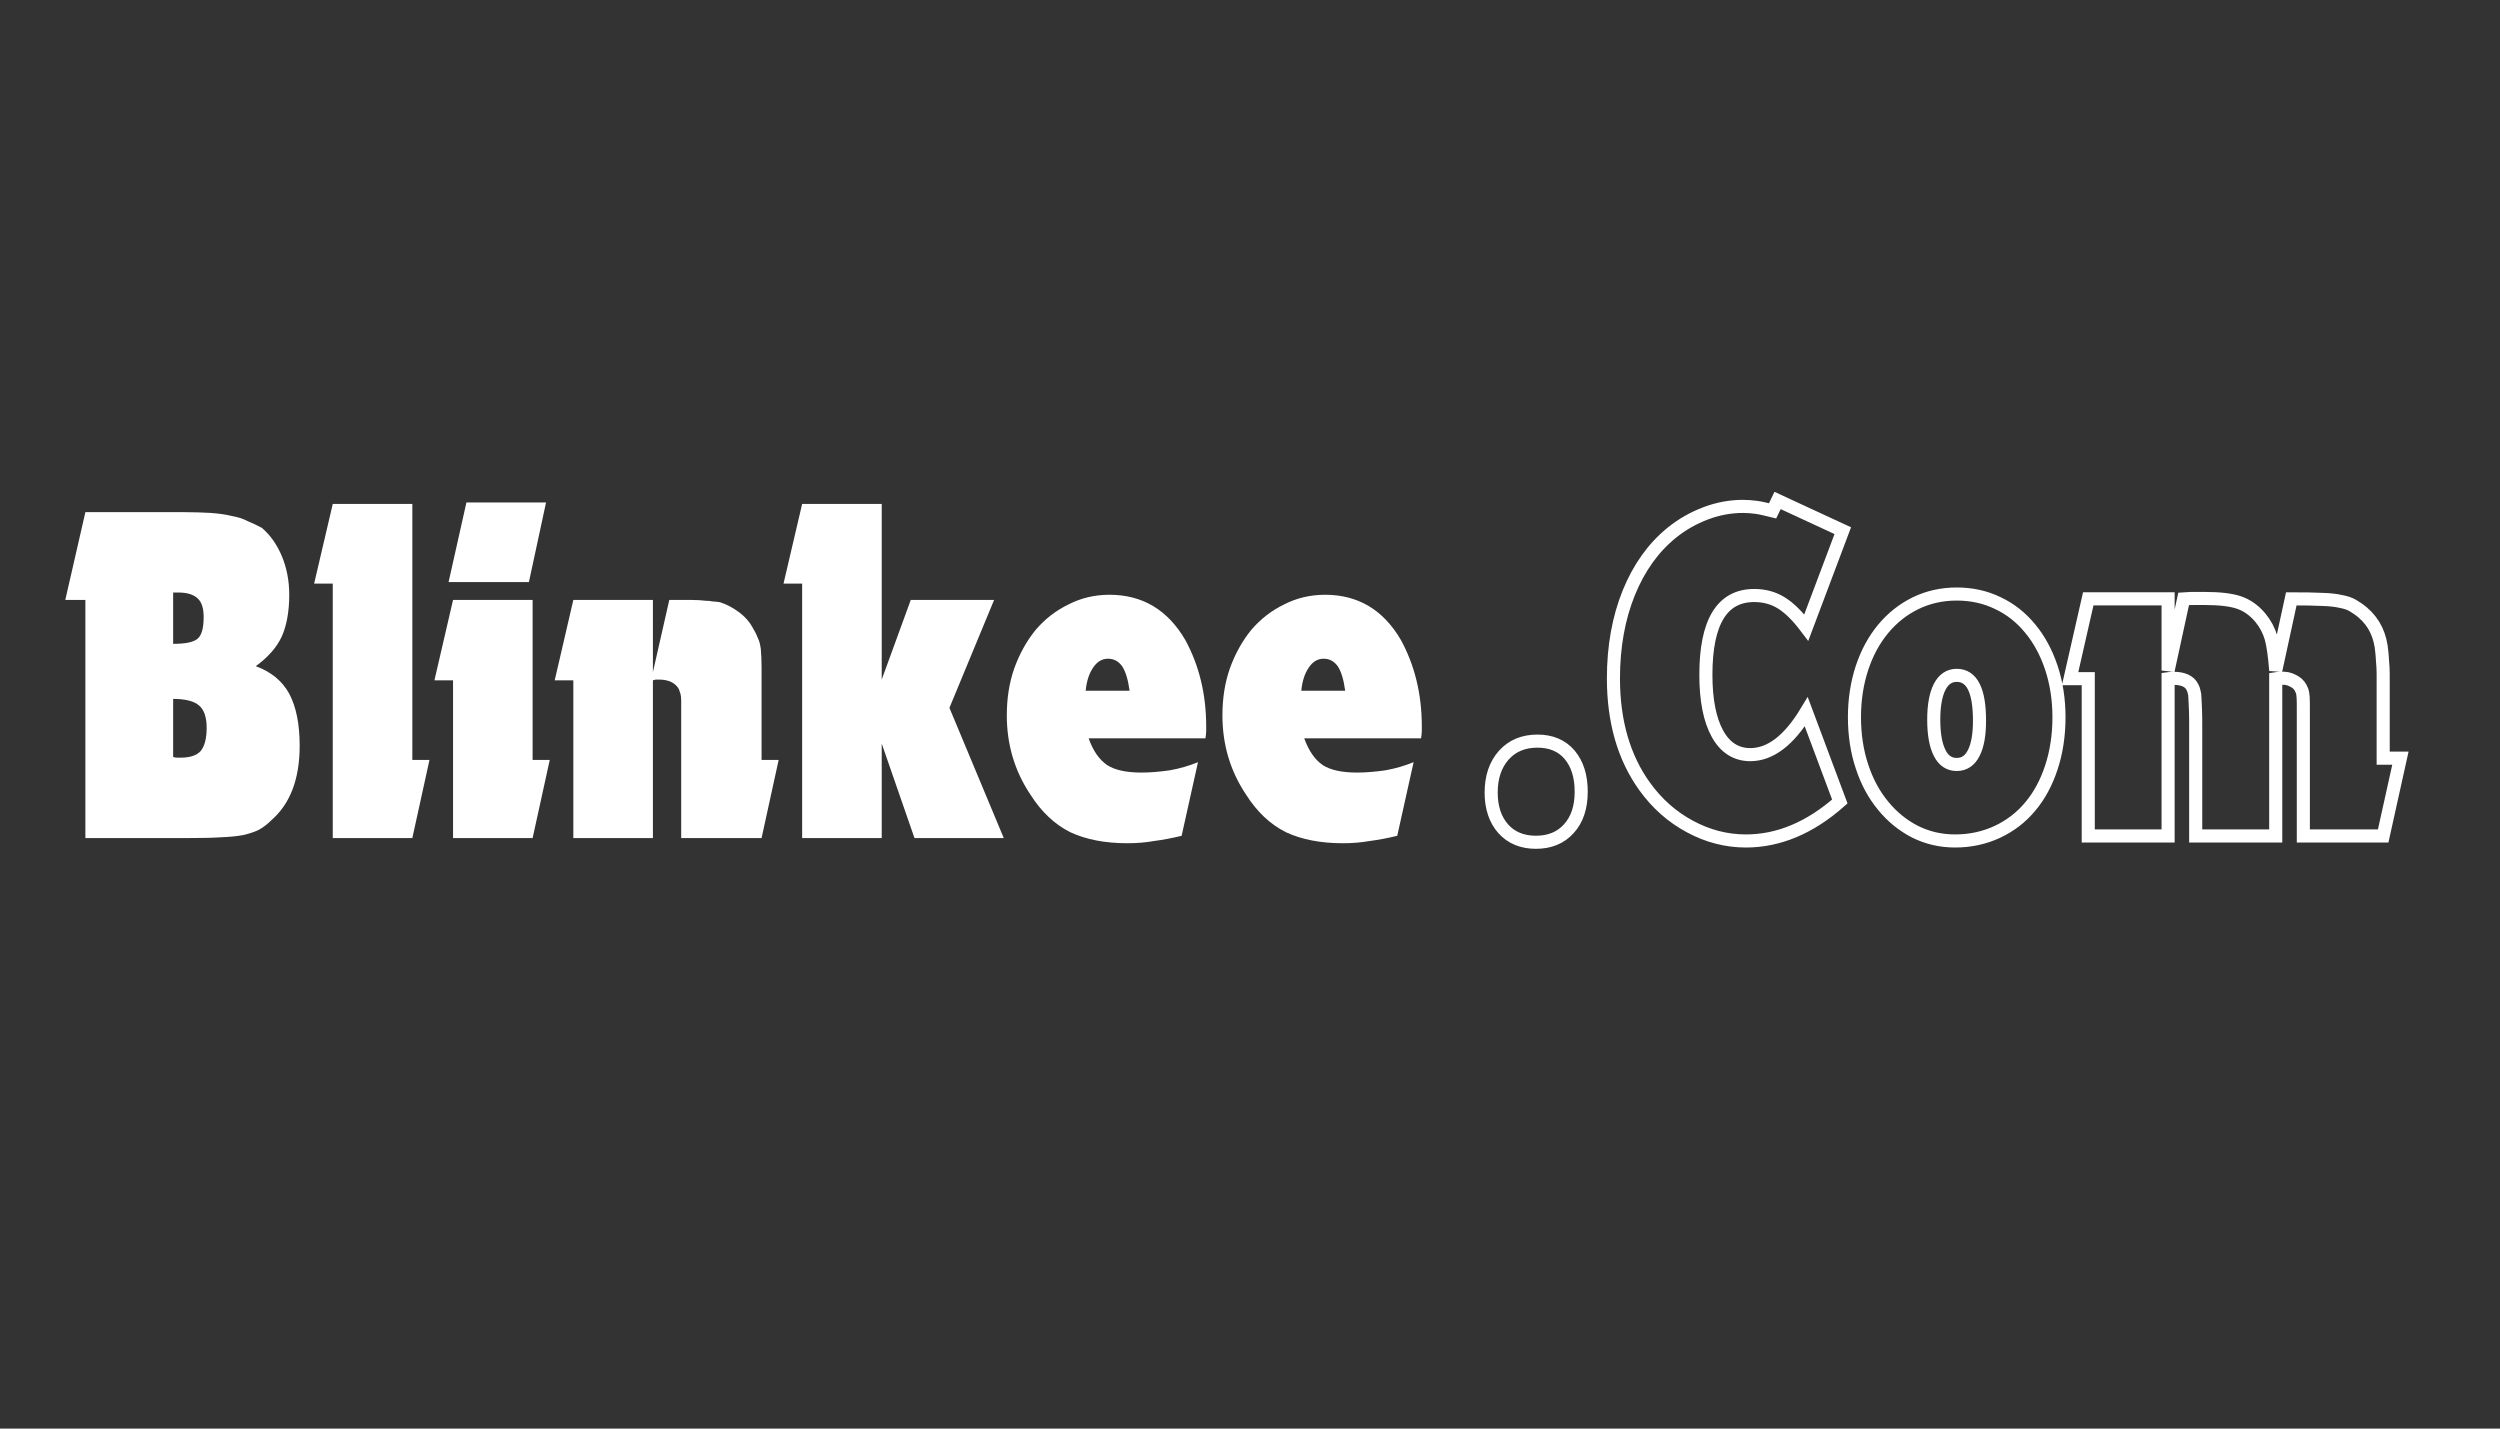 <svg xmlns="http://www.w3.org/2000/svg" xmlns:xlink="http://www.w3.org/1999/xlink" width="70" zoomAndPan="magnify" viewBox="0 0 52.5 30" height="40" preserveAspectRatio="xMidYMid meet" version="1.0"><rect x="0" y="0" width="52.5" height="30" fill="#333333" stroke="none"/><defs><g/><clipPath id="56e3013ffb"><path d="M 29 8 L 51.41 8 L 51.41 20 L 29 20 Z M 29 8 " clip-rule="nonzero"/></clipPath></defs><g fill="#ffffff" fill-opacity="1"><g transform="translate(1.324, 17.599)"><g><path d="M 0.469 -5 L 0.047 -5 L 0.469 -6.844 L 2.531 -6.844 C 2.75 -6.844 2.938 -6.836 3.094 -6.828 C 3.258 -6.816 3.406 -6.797 3.531 -6.766 C 3.664 -6.742 3.781 -6.707 3.875 -6.656 C 3.977 -6.613 4.078 -6.566 4.172 -6.516 C 4.348 -6.367 4.488 -6.172 4.594 -5.922 C 4.695 -5.68 4.75 -5.41 4.75 -5.109 C 4.75 -4.754 4.695 -4.461 4.594 -4.234 C 4.488 -4.004 4.305 -3.797 4.047 -3.609 C 4.367 -3.492 4.602 -3.301 4.75 -3.031 C 4.895 -2.758 4.969 -2.395 4.969 -1.938 C 4.969 -1.238 4.77 -0.719 4.375 -0.375 C 4.289 -0.289 4.203 -0.223 4.109 -0.172 C 4.023 -0.129 3.914 -0.094 3.781 -0.062 C 3.656 -0.039 3.5 -0.023 3.312 -0.016 C 3.133 -0.004 2.914 0 2.656 0 L 0.469 0 Z M 2.312 -4.078 C 2.57 -4.078 2.742 -4.113 2.828 -4.188 C 2.91 -4.258 2.953 -4.41 2.953 -4.641 C 2.953 -4.828 2.91 -4.957 2.828 -5.031 C 2.742 -5.113 2.609 -5.156 2.422 -5.156 L 2.312 -5.156 Z M 2.312 -1.703 C 2.344 -1.691 2.375 -1.688 2.406 -1.688 C 2.438 -1.688 2.457 -1.688 2.469 -1.688 C 2.664 -1.688 2.805 -1.734 2.891 -1.828 C 2.973 -1.93 3.016 -2.094 3.016 -2.312 C 3.016 -2.539 2.961 -2.695 2.859 -2.781 C 2.754 -2.875 2.57 -2.922 2.312 -2.922 Z M 2.312 -1.703 "/></g></g></g><g fill="#ffffff" fill-opacity="1"><g transform="translate(6.55, 17.599)"><g><path d="M 0.438 -5.344 L 0.047 -5.344 L 0.438 -7.016 L 2.109 -7.016 L 2.109 -1.641 L 2.469 -1.641 L 2.109 0 L 0.438 0 Z M 0.438 -5.344 "/></g></g></g><g fill="#ffffff" fill-opacity="1"><g transform="translate(9.076, 17.599)"><g><path d="M 0.438 -3.312 L 0.047 -3.312 L 0.438 -5 L 2.109 -5 L 2.109 -1.641 L 2.469 -1.641 L 2.109 0 L 0.438 0 Z M 0.719 -7.047 L 2.391 -7.047 L 2.031 -5.375 L 0.344 -5.375 Z M 0.719 -7.047 "/></g></g></g><g fill="#ffffff" fill-opacity="1"><g transform="translate(11.602, 17.599)"><g><path d="M 0.438 -3.312 L 0.047 -3.312 L 0.438 -5 L 2.109 -5 L 2.109 -3.484 L 2.453 -5 C 2.66 -5 2.82 -5 2.938 -5 C 3.051 -5 3.141 -4.992 3.203 -4.984 C 3.273 -4.984 3.328 -4.977 3.359 -4.969 C 3.398 -4.969 3.453 -4.961 3.516 -4.953 C 3.648 -4.91 3.781 -4.844 3.906 -4.75 C 4.039 -4.656 4.145 -4.535 4.219 -4.391 C 4.258 -4.328 4.289 -4.266 4.312 -4.203 C 4.344 -4.141 4.363 -4.062 4.375 -3.969 C 4.383 -3.875 4.391 -3.75 4.391 -3.594 C 4.391 -3.445 4.391 -3.25 4.391 -3 L 4.391 -1.641 L 4.75 -1.641 L 4.391 0 L 2.703 0 L 2.703 -2.219 C 2.703 -2.395 2.703 -2.535 2.703 -2.641 C 2.703 -2.742 2.703 -2.828 2.703 -2.891 C 2.703 -2.953 2.695 -3 2.688 -3.031 C 2.676 -3.062 2.664 -3.094 2.656 -3.125 C 2.582 -3.258 2.441 -3.328 2.234 -3.328 C 2.211 -3.328 2.191 -3.328 2.172 -3.328 C 2.16 -3.328 2.141 -3.32 2.109 -3.312 L 2.109 0 L 0.438 0 Z M 0.438 -3.312 "/></g></g></g><g fill="#ffffff" fill-opacity="1"><g transform="translate(16.407, 17.599)"><g><path d="M 0.438 -5.344 L 0.047 -5.344 L 0.438 -7.016 L 2.109 -7.016 L 2.109 -3.328 L 2.719 -5 L 4.469 -5 L 3.531 -2.734 L 4.672 0 L 2.797 0 L 2.109 -1.984 L 2.109 0 L 0.438 0 Z M 0.438 -5.344 "/></g></g></g><g fill="#ffffff" fill-opacity="1"><g transform="translate(20.955, 17.599)"><g><path d="M 3.859 -0.047 C 3.648 0.004 3.457 0.039 3.281 0.062 C 3.102 0.094 2.914 0.109 2.719 0.109 C 2.25 0.109 1.848 0.031 1.516 -0.125 C 1.191 -0.289 0.914 -0.551 0.688 -0.906 C 0.352 -1.406 0.188 -1.961 0.188 -2.578 C 0.188 -2.93 0.238 -3.258 0.344 -3.562 C 0.457 -3.875 0.609 -4.145 0.797 -4.375 C 0.992 -4.602 1.223 -4.781 1.484 -4.906 C 1.742 -5.039 2.031 -5.109 2.344 -5.109 C 3.039 -5.109 3.57 -4.789 3.938 -4.156 C 4.227 -3.625 4.375 -3.02 4.375 -2.344 C 4.375 -2.332 4.375 -2.301 4.375 -2.25 C 4.375 -2.195 4.367 -2.145 4.359 -2.094 L 1.906 -2.094 C 2 -1.832 2.129 -1.645 2.297 -1.531 C 2.461 -1.426 2.703 -1.375 3.016 -1.375 C 3.191 -1.375 3.391 -1.391 3.609 -1.422 C 3.828 -1.461 4.023 -1.52 4.203 -1.594 Z M 2.766 -3.094 C 2.734 -3.332 2.68 -3.504 2.609 -3.609 C 2.535 -3.711 2.438 -3.766 2.312 -3.766 C 2.188 -3.766 2.082 -3.703 2 -3.578 C 1.914 -3.453 1.863 -3.289 1.844 -3.094 Z M 2.766 -3.094 "/></g></g></g><g fill="#ffffff" fill-opacity="1"><g transform="translate(25.483, 17.599)"><g><path d="M 3.859 -0.047 C 3.648 0.004 3.457 0.039 3.281 0.062 C 3.102 0.094 2.914 0.109 2.719 0.109 C 2.25 0.109 1.848 0.031 1.516 -0.125 C 1.191 -0.289 0.914 -0.551 0.688 -0.906 C 0.352 -1.406 0.188 -1.961 0.188 -2.578 C 0.188 -2.93 0.238 -3.258 0.344 -3.562 C 0.457 -3.875 0.609 -4.145 0.797 -4.375 C 0.992 -4.602 1.223 -4.781 1.484 -4.906 C 1.742 -5.039 2.031 -5.109 2.344 -5.109 C 3.039 -5.109 3.57 -4.789 3.938 -4.156 C 4.227 -3.625 4.375 -3.02 4.375 -2.344 C 4.375 -2.332 4.375 -2.301 4.375 -2.25 C 4.375 -2.195 4.367 -2.145 4.359 -2.094 L 1.906 -2.094 C 2 -1.832 2.129 -1.645 2.297 -1.531 C 2.461 -1.426 2.703 -1.375 3.016 -1.375 C 3.191 -1.375 3.391 -1.391 3.609 -1.422 C 3.828 -1.461 4.023 -1.52 4.203 -1.594 Z M 2.766 -3.094 C 2.734 -3.332 2.68 -3.504 2.609 -3.609 C 2.535 -3.711 2.438 -3.766 2.312 -3.766 C 2.188 -3.766 2.082 -3.703 2 -3.578 C 1.914 -3.453 1.863 -3.289 1.844 -3.094 Z M 2.766 -3.094 "/></g></g></g><g clip-path="url(#56e3013ffb)"><path stroke-linecap="butt" transform="matrix(0.059, 0, 0, 0.059, 30.855, 7.173)" fill="none" stroke-linejoin="miter" d="M 24.272 142.212 C 29.086 142.212 32.91 143.794 35.68 147.025 C 38.449 150.322 39.834 154.674 39.834 160.213 C 39.834 165.752 38.383 170.17 35.416 173.401 C 32.515 176.632 28.558 178.214 23.745 178.214 C 18.865 178.214 14.975 176.632 12.073 173.401 C 9.238 170.17 7.787 165.884 7.787 160.543 C 7.787 155.004 9.304 150.586 12.271 147.223 C 15.304 143.86 19.261 142.212 24.272 142.212 Z M 131.885 163.708 C 121.269 173.071 110.125 177.753 98.454 177.753 C 91.53 177.753 84.87 176.038 78.54 172.61 C 72.144 169.181 66.803 164.433 62.385 158.301 C 55 148.014 51.307 135.222 51.307 119.858 C 51.307 108.517 53.154 98.362 56.78 89.394 C 60.407 80.493 65.484 73.371 72.078 68.03 C 75.837 64.997 79.859 62.755 84.211 61.106 C 88.629 59.458 92.981 58.667 97.399 58.667 C 99.047 58.667 100.564 58.799 102.08 58.996 C 103.597 59.194 105.509 59.656 107.949 60.249 L 109.729 56.557 L 132.94 67.305 L 119.95 101.791 C 116.917 97.769 114.015 94.867 111.18 93.087 C 108.345 91.307 105.114 90.383 101.421 90.383 C 89.948 90.383 84.211 99.813 84.211 118.605 C 84.211 127.639 85.596 134.629 88.365 139.64 C 91.134 144.585 95.025 147.025 100.036 147.025 C 107.158 147.025 113.818 141.948 119.95 131.793 Z M 173.493 89.856 C 178.768 89.856 183.647 90.911 188.131 93.087 C 192.615 95.197 196.439 98.23 199.67 102.187 C 202.901 106.077 205.407 110.759 207.187 116.1 C 208.968 121.507 209.891 127.375 209.891 133.705 C 209.891 140.168 208.968 146.168 207.187 151.575 C 205.407 156.982 202.901 161.664 199.67 165.488 C 196.439 169.379 192.549 172.346 187.933 174.522 C 183.383 176.632 178.372 177.753 172.965 177.753 C 167.756 177.753 163.008 176.632 158.656 174.456 C 154.304 172.214 150.546 169.181 147.315 165.224 C 144.084 161.334 141.578 156.718 139.798 151.311 C 138.017 145.97 137.094 140.102 137.094 133.705 C 137.094 127.375 138.017 121.507 139.798 116.1 C 141.578 110.759 144.084 106.143 147.315 102.252 C 150.546 98.362 154.37 95.329 158.788 93.153 C 163.272 90.977 168.151 89.856 173.493 89.856 Z M 173.493 118.803 C 170.855 118.803 168.811 120.188 167.426 122.891 C 166.041 125.595 165.316 129.485 165.316 134.563 C 165.316 139.772 166.041 143.728 167.426 146.432 C 168.811 149.201 170.855 150.52 173.493 150.52 C 176.13 150.52 178.174 149.201 179.559 146.432 C 180.944 143.728 181.603 139.904 181.603 134.892 C 181.603 124.144 178.9 118.803 173.493 118.803 Z M 220.309 119.99 L 213.847 119.99 L 220.309 91.57 L 248.729 91.57 L 248.729 117.089 L 254.268 91.57 C 255.982 91.438 257.433 91.438 258.554 91.438 C 259.741 91.438 260.796 91.438 261.719 91.438 C 266.994 91.438 271.082 91.9 273.984 92.889 C 276.885 93.878 279.457 95.725 281.633 98.362 C 283.347 100.472 284.6 102.78 285.391 105.484 C 286.117 108.121 286.644 111.946 287.04 117.089 L 292.579 91.57 C 297.062 91.57 300.689 91.636 303.459 91.768 C 306.228 91.834 308.47 92.098 310.184 92.494 C 311.965 92.823 313.349 93.285 314.47 93.944 C 315.591 94.604 316.778 95.395 318.031 96.45 C 322.119 99.945 324.361 104.626 324.823 110.693 C 324.889 111.682 325.021 112.605 325.021 113.264 C 325.087 113.99 325.153 114.913 325.219 116.034 C 325.284 117.221 325.284 118.737 325.284 120.715 C 325.284 122.694 325.284 125.463 325.284 129.024 L 325.284 148.278 L 331.417 148.278 L 325.284 175.972 L 296.865 175.972 L 296.865 139.64 C 296.865 136.013 296.865 133.244 296.865 131.2 C 296.865 129.222 296.865 127.639 296.799 126.65 C 296.733 125.595 296.601 124.87 296.469 124.474 C 296.271 124.012 296.073 123.617 295.876 123.155 C 295.282 122.1 294.359 121.243 293.04 120.65 C 291.787 119.99 290.403 119.726 288.886 119.858 C 288.095 119.858 287.435 119.924 287.04 119.99 L 287.04 175.972 L 258.554 175.972 L 258.554 138.189 C 258.554 135.42 258.554 133.178 258.488 131.398 C 258.422 129.617 258.356 128.167 258.29 127.046 C 258.29 125.925 258.158 125.133 257.961 124.54 C 257.829 123.946 257.631 123.419 257.367 122.957 C 256.378 120.913 254.07 119.858 250.641 119.858 C 250.378 119.858 250.114 119.858 249.784 119.858 C 249.52 119.858 249.191 119.924 248.729 119.99 L 248.729 175.972 L 220.309 175.972 Z M 220.309 119.99 " stroke="#ffffff" stroke-width="4.658" stroke-opacity="1" stroke-miterlimit="4"/></g></svg>
